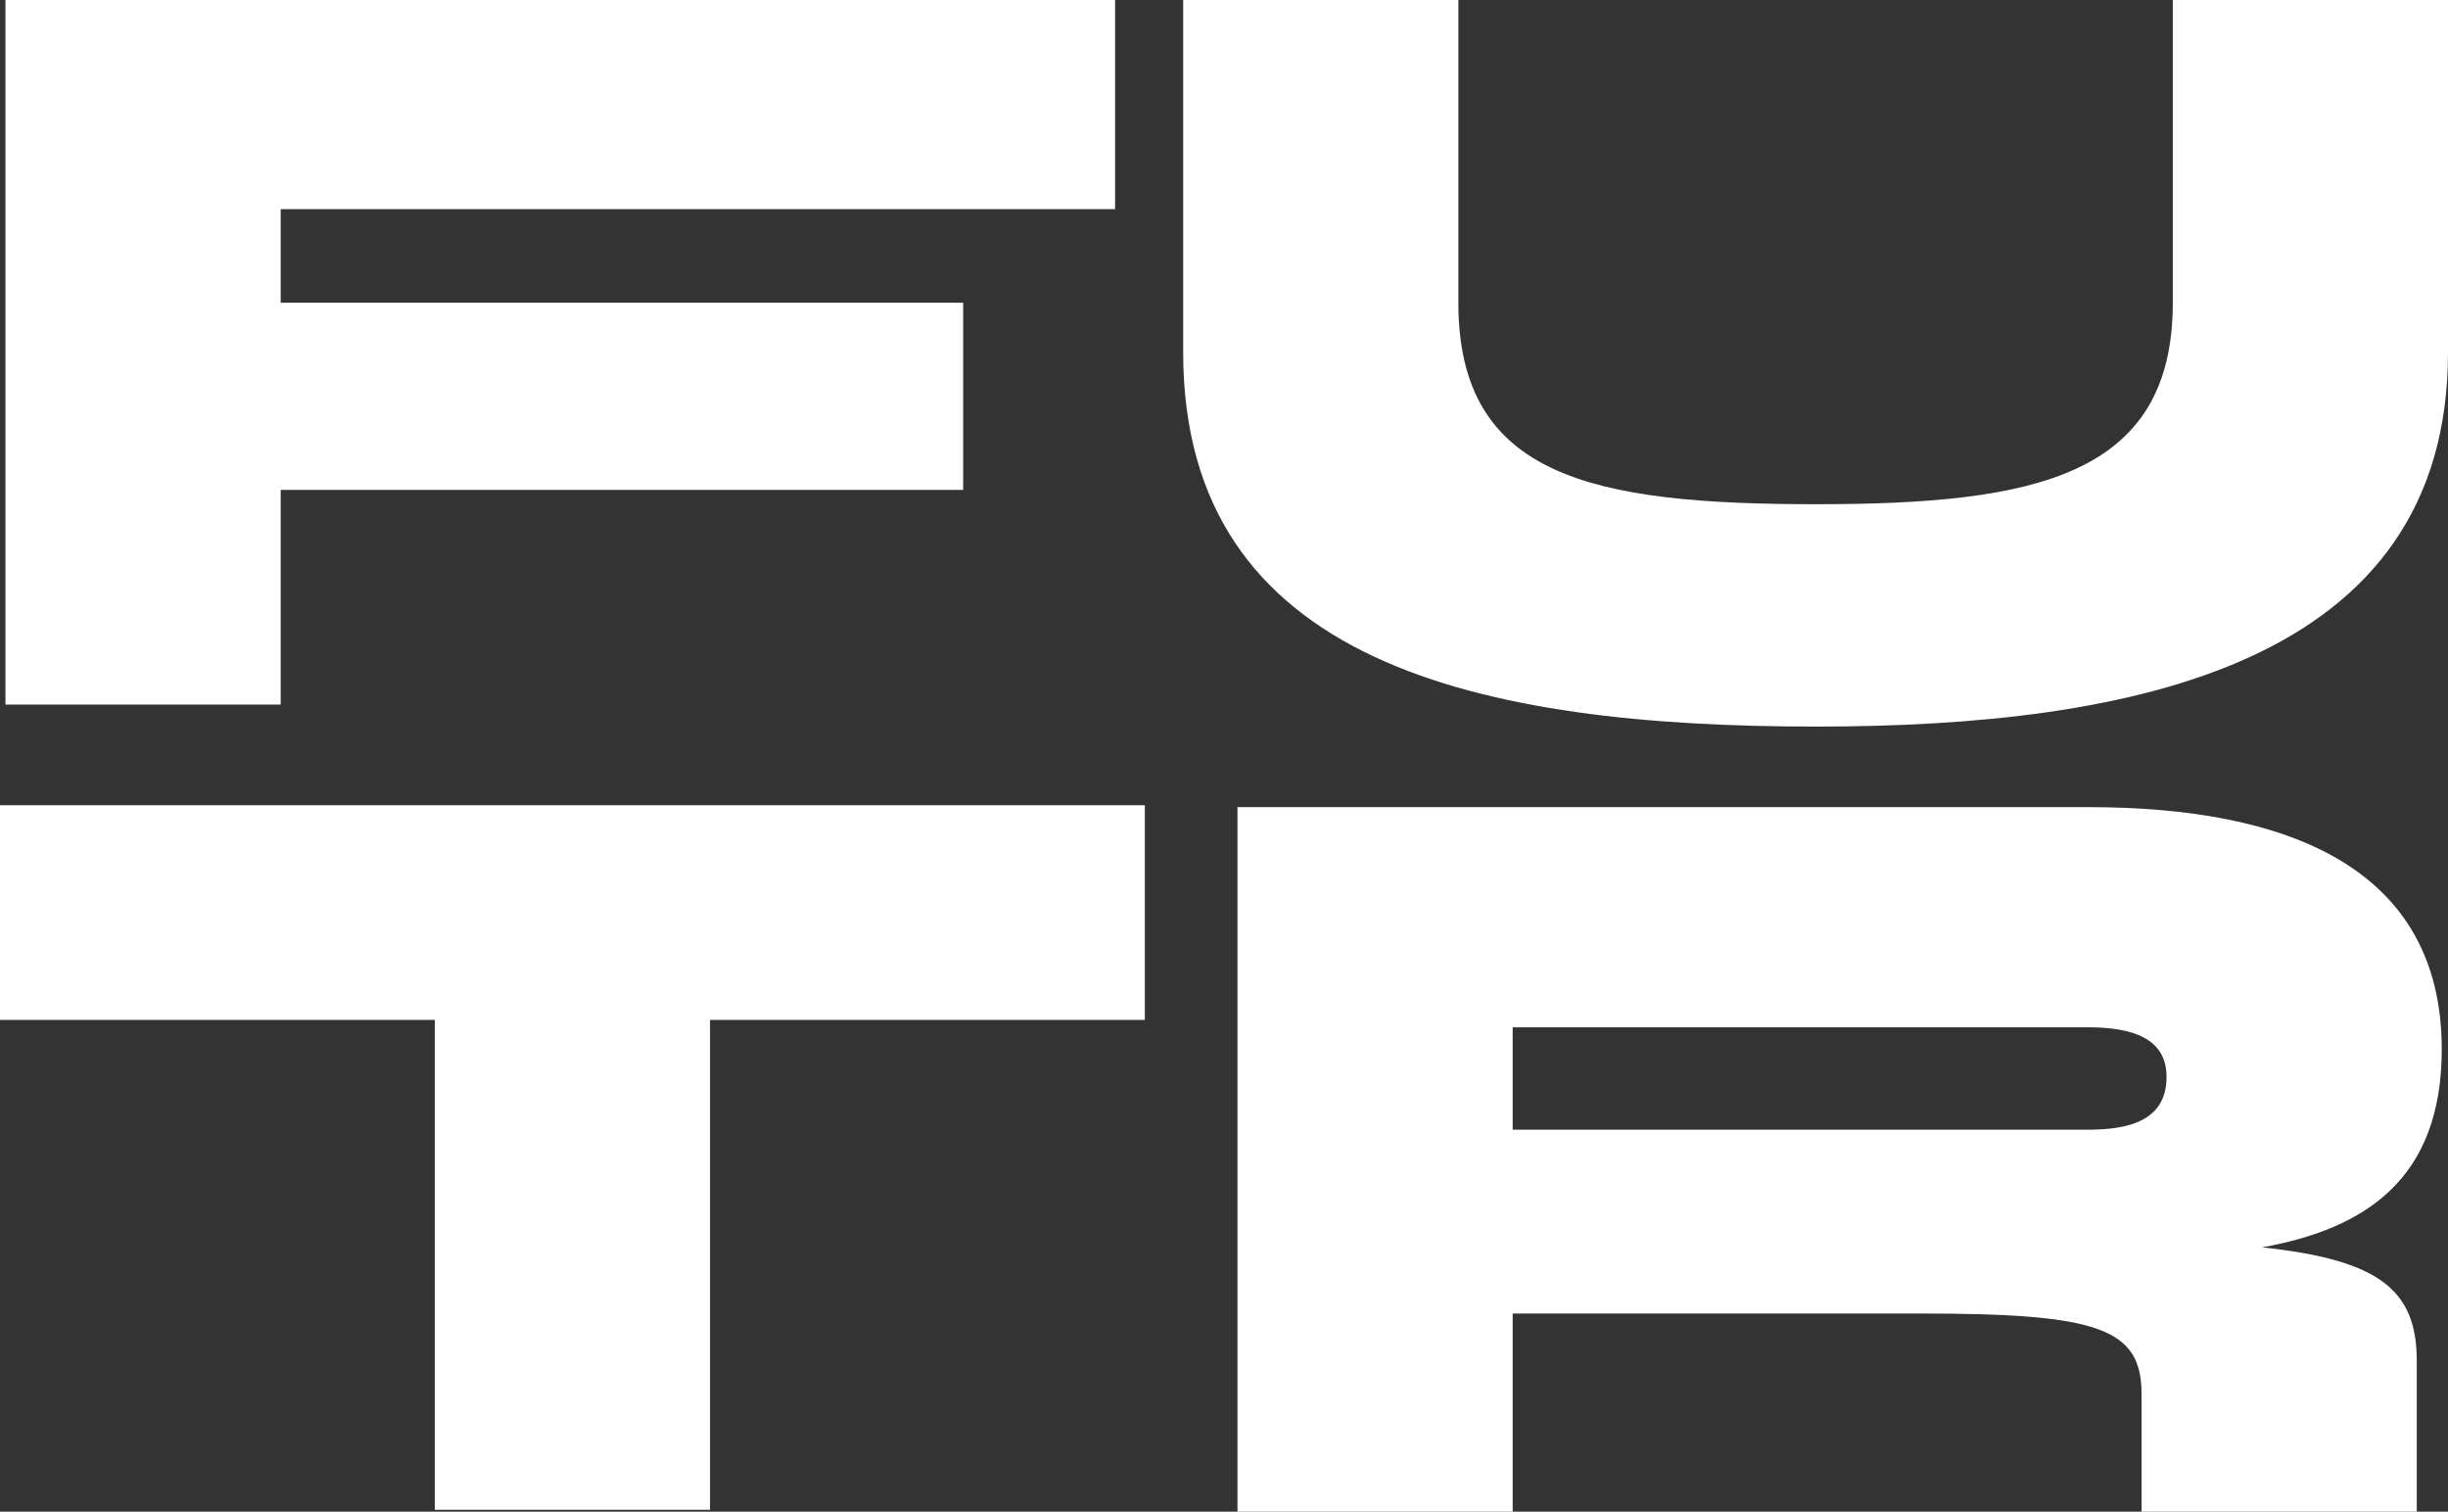 <svg xmlns="http://www.w3.org/2000/svg" viewBox="0 0 153.498 94.781"><rect x="0" y="0" width="153.498" height="94.781" fill="#333333" stroke="none"/><defs><style>.cls-1{fill:#fff;}</style></defs><title>Asset 1</title><g id="Layer_2" data-name="Layer 2"><g id="Layer_1-2" data-name="Layer 1"><path class="cls-1" d="M17.599,13.114v5.867H60.394V30.716H17.599V44.175H.343V0h69.577V13.114Z"/><path class="cls-1" d="M153.498,0V22.088c0,19.603-19.811,23.468-39.62,23.468-20.983,0-39.689-3.865-39.689-23.468V0H91.445V18.982c0,10.906,8.352,12.631,22.433,12.631,13.667,0,22.364-1.726,22.364-12.631V0Z"/><path class="cls-1" d="M71.785,63.947H44.521V94.662H27.265V63.947H0V50.487H71.785Z"/><path class="cls-1" d="M151.54,85.325V94.781H134.284V87.395c0-4.141-2.782-5.039-13.826-5.039H94.85V94.781H77.594V50.606h53.355c12.494,0,22.157,3.796,22.157,15.185,0,8.175-4.839,11.258-11.267,12.418C149.263,78.992,151.54,80.928,151.54,85.325Zm-20.591-14.495c2.761,0,4.901-.69,4.901-3.313,0-2.416-2.14-3.106-4.901-3.106H94.85v6.419Z"/></g></g></svg>